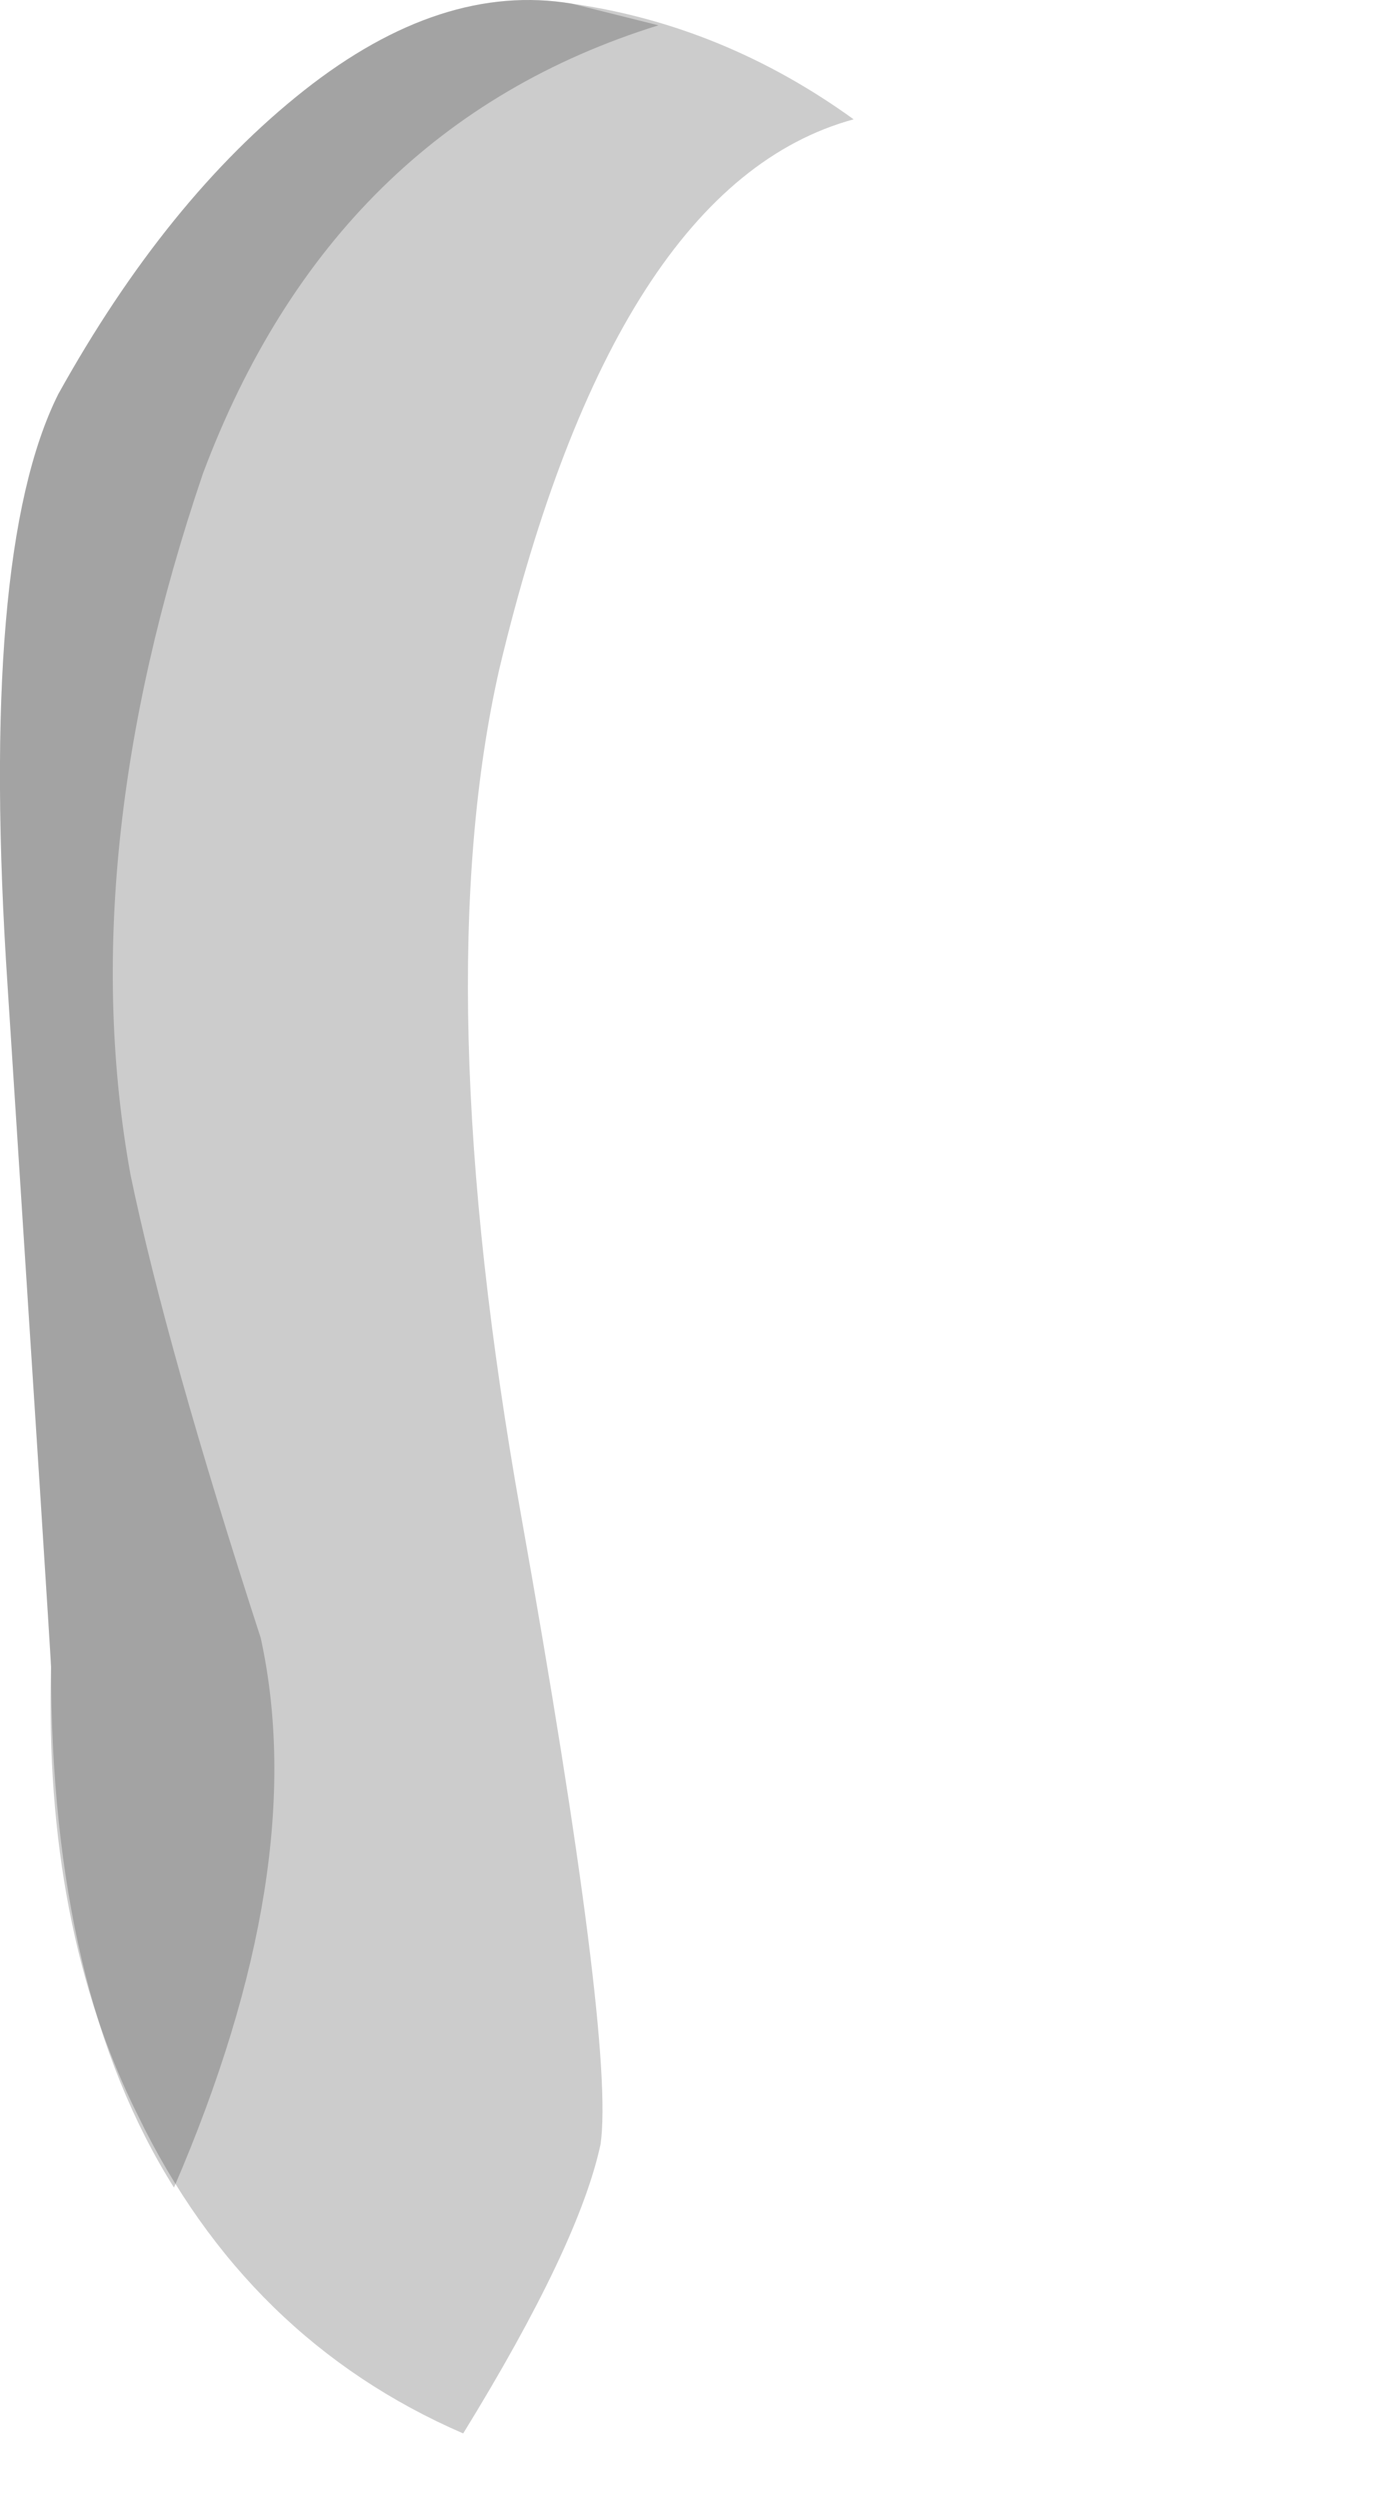 <?xml version="1.0" encoding="UTF-8" standalone="no"?>
<!-- Generator: flash2svg, http://dissentgraphics.com/tools/flash2svg -->

<svg
   xmlns:dc="http://purl.org/dc/elements/1.1/"
   xmlns:cc="http://creativecommons.org/ns#"
   xmlns:rdf="http://www.w3.org/1999/02/22-rdf-syntax-ns#"
   xmlns:svg="http://www.w3.org/2000/svg"
   xmlns="http://www.w3.org/2000/svg"
   xmlns:xlink="http://www.w3.org/1999/xlink"
   xmlns:sodipodi="http://sodipodi.sourceforge.net/DTD/sodipodi-0.dtd"
   xmlns:inkscape="http://www.inkscape.org/namespaces/inkscape"
   id="Avatar"
   image-rendering="optimizeQuality"
   version="1.1"
   x="0px"
   y="0px"
   width="9.605"
   height="17.285"
   viewBox="0 0 9.605 17.285"
   inkscape:version="0.48.4 r9939"
   sodipodi:docname="Avatar_sideLegUpperClose.svg">
  <sodipodi:namedview
     pagecolor="#ffffff"
     bordercolor="#666666"
     borderopacity="1"
     objecttolerance="10"
     gridtolerance="10"
     guidetolerance="10"
     inkscape:pageopacity="0"
     inkscape:pageshadow="2"
     inkscape:window-width="640"
     inkscape:window-height="480"
     id="namedview19"
     showgrid="false"
     inkscape:zoom="1.8730159"
     inkscape:cx="32.929452"
     inkscape:cy="-44.067468"
     inkscape:window-x="0"
     inkscape:window-y="0"
     inkscape:window-maximized="0"
     inkscape:current-layer="Avatar"
     fit-margin-top="0"
     fit-margin-left="0"
     fit-margin-right="0"
     fit-margin-bottom="0" />
  <defs
     id="defs3">
    <pattern
       id="bitmap"
       patternContentUnits="userSpaceOnUse"
       patternUnits="userSpaceOnUse"
       width="200"
       height="200"
       viewBox="0 0 200 200"
       patternTransform="matrix(1 0 0 1 -82.849 -8.899)">
      <image
         sodipodi:absref="C:\Users\Training\Documents\GitHub\Glitchen-Avatar-Engine\glitch-avatars-svg\base_avatar\Avatar.fla\body parts\side\Avatar_Texture"
         xlink:href="Avatar_Texture"
         id="Avatar_Texture"
         width="200"
         height="200" />
    </pattern>
    <pattern
       id="bitmap1"
       patternContentUnits="userSpaceOnUse"
       patternUnits="userSpaceOnUse"
       width="200"
       height="200"
       viewBox="0 0 200 200"
       patternTransform="matrix(1 0 0 1 -99.899 -93.899)">
      <image
         sodipodi:absref="C:\Users\Training\Documents\GitHub\Glitchen-Avatar-Engine\glitch-avatars-svg\base_avatar\Avatar.fla\body parts\side\Avatar_Texture"
         xlink:href="Avatar_Texture"
         id="image8"
         width="200"
         height="200" />
    </pattern>
  </defs>
  <g
     id="sideLegUpperClose1"
     overflow="visible"
     transform="translate(4.802,2.624)"
     style="overflow:visible">
    <g
       id="sideLegUpperClose_0">
      <g
         id="element">
        <g
           id="drawingObject">
          <path
             id="path"
             d="m 4.001,2.601 q -1.4,-4.65 -4.85,-5.2 -0.9,-0.15 -1.85,0.6 -0.95,0.75 -1.7,2.1 -0.55,1.1 -0.35,4.1 0.3,4.65 0.3,4.7 -0.05,2.1 0.85,3.6 1.05,1.7 3.2,2.05 2.3,0.4 3.5,-0.65 1.2,-1.1 1.55,-3.95 0.5,-3.7 -0.65,-7.35 z"
             inkscape:connector-curvature="0"
             style="fill:url(#bitmap1)" />
        </g>
        <g
           id="drawingObject1">
          <path
             id="path1"
             d="m -2.699,-1.999 q -0.95,0.75 -1.7,2.1 -0.55,1.1 -0.35,4.1 0.3,4.65 0.3,4.7 -0.05,1.8 0.6,3.1 0.75,1.55 2.25,2.2 0.8,-1.3 0.95,-2 0.1,-0.7 -0.55,-4.35 -0.65,-3.65 -0.15,-5.85 0.8,-3.35 2.45,-3.8 -0.9,-0.65 -1.95,-0.8 -0.9,-0.15 -1.85,0.6 z"
             inkscape:connector-curvature="0"
             style="fill:#000000;fill-opacity:0.2" />
        </g>
        <g
           id="drawingObject2">
          <path
             id="path2"
             d="m -2.699,-1.999 q -0.95,0.75 -1.7,2.1 -0.55,1.1 -0.35,4.1 0.3,4.65 0.3,4.7 0,2.25 0.85,3.6 0.95,-2.2 0.6,-3.8 -0.65,-2 -0.9,-3.2 -0.4,-2.2 0.5,-4.85 0.9,-2.4 3.15,-3.1 l -0.6,-0.15 q -0.9,-0.15 -1.85,0.6 z"
             inkscape:connector-curvature="0"
             style="fill:#000000;fill-opacity:0.2" />
        </g>
      </g>
    </g>
  </g>
</svg>

